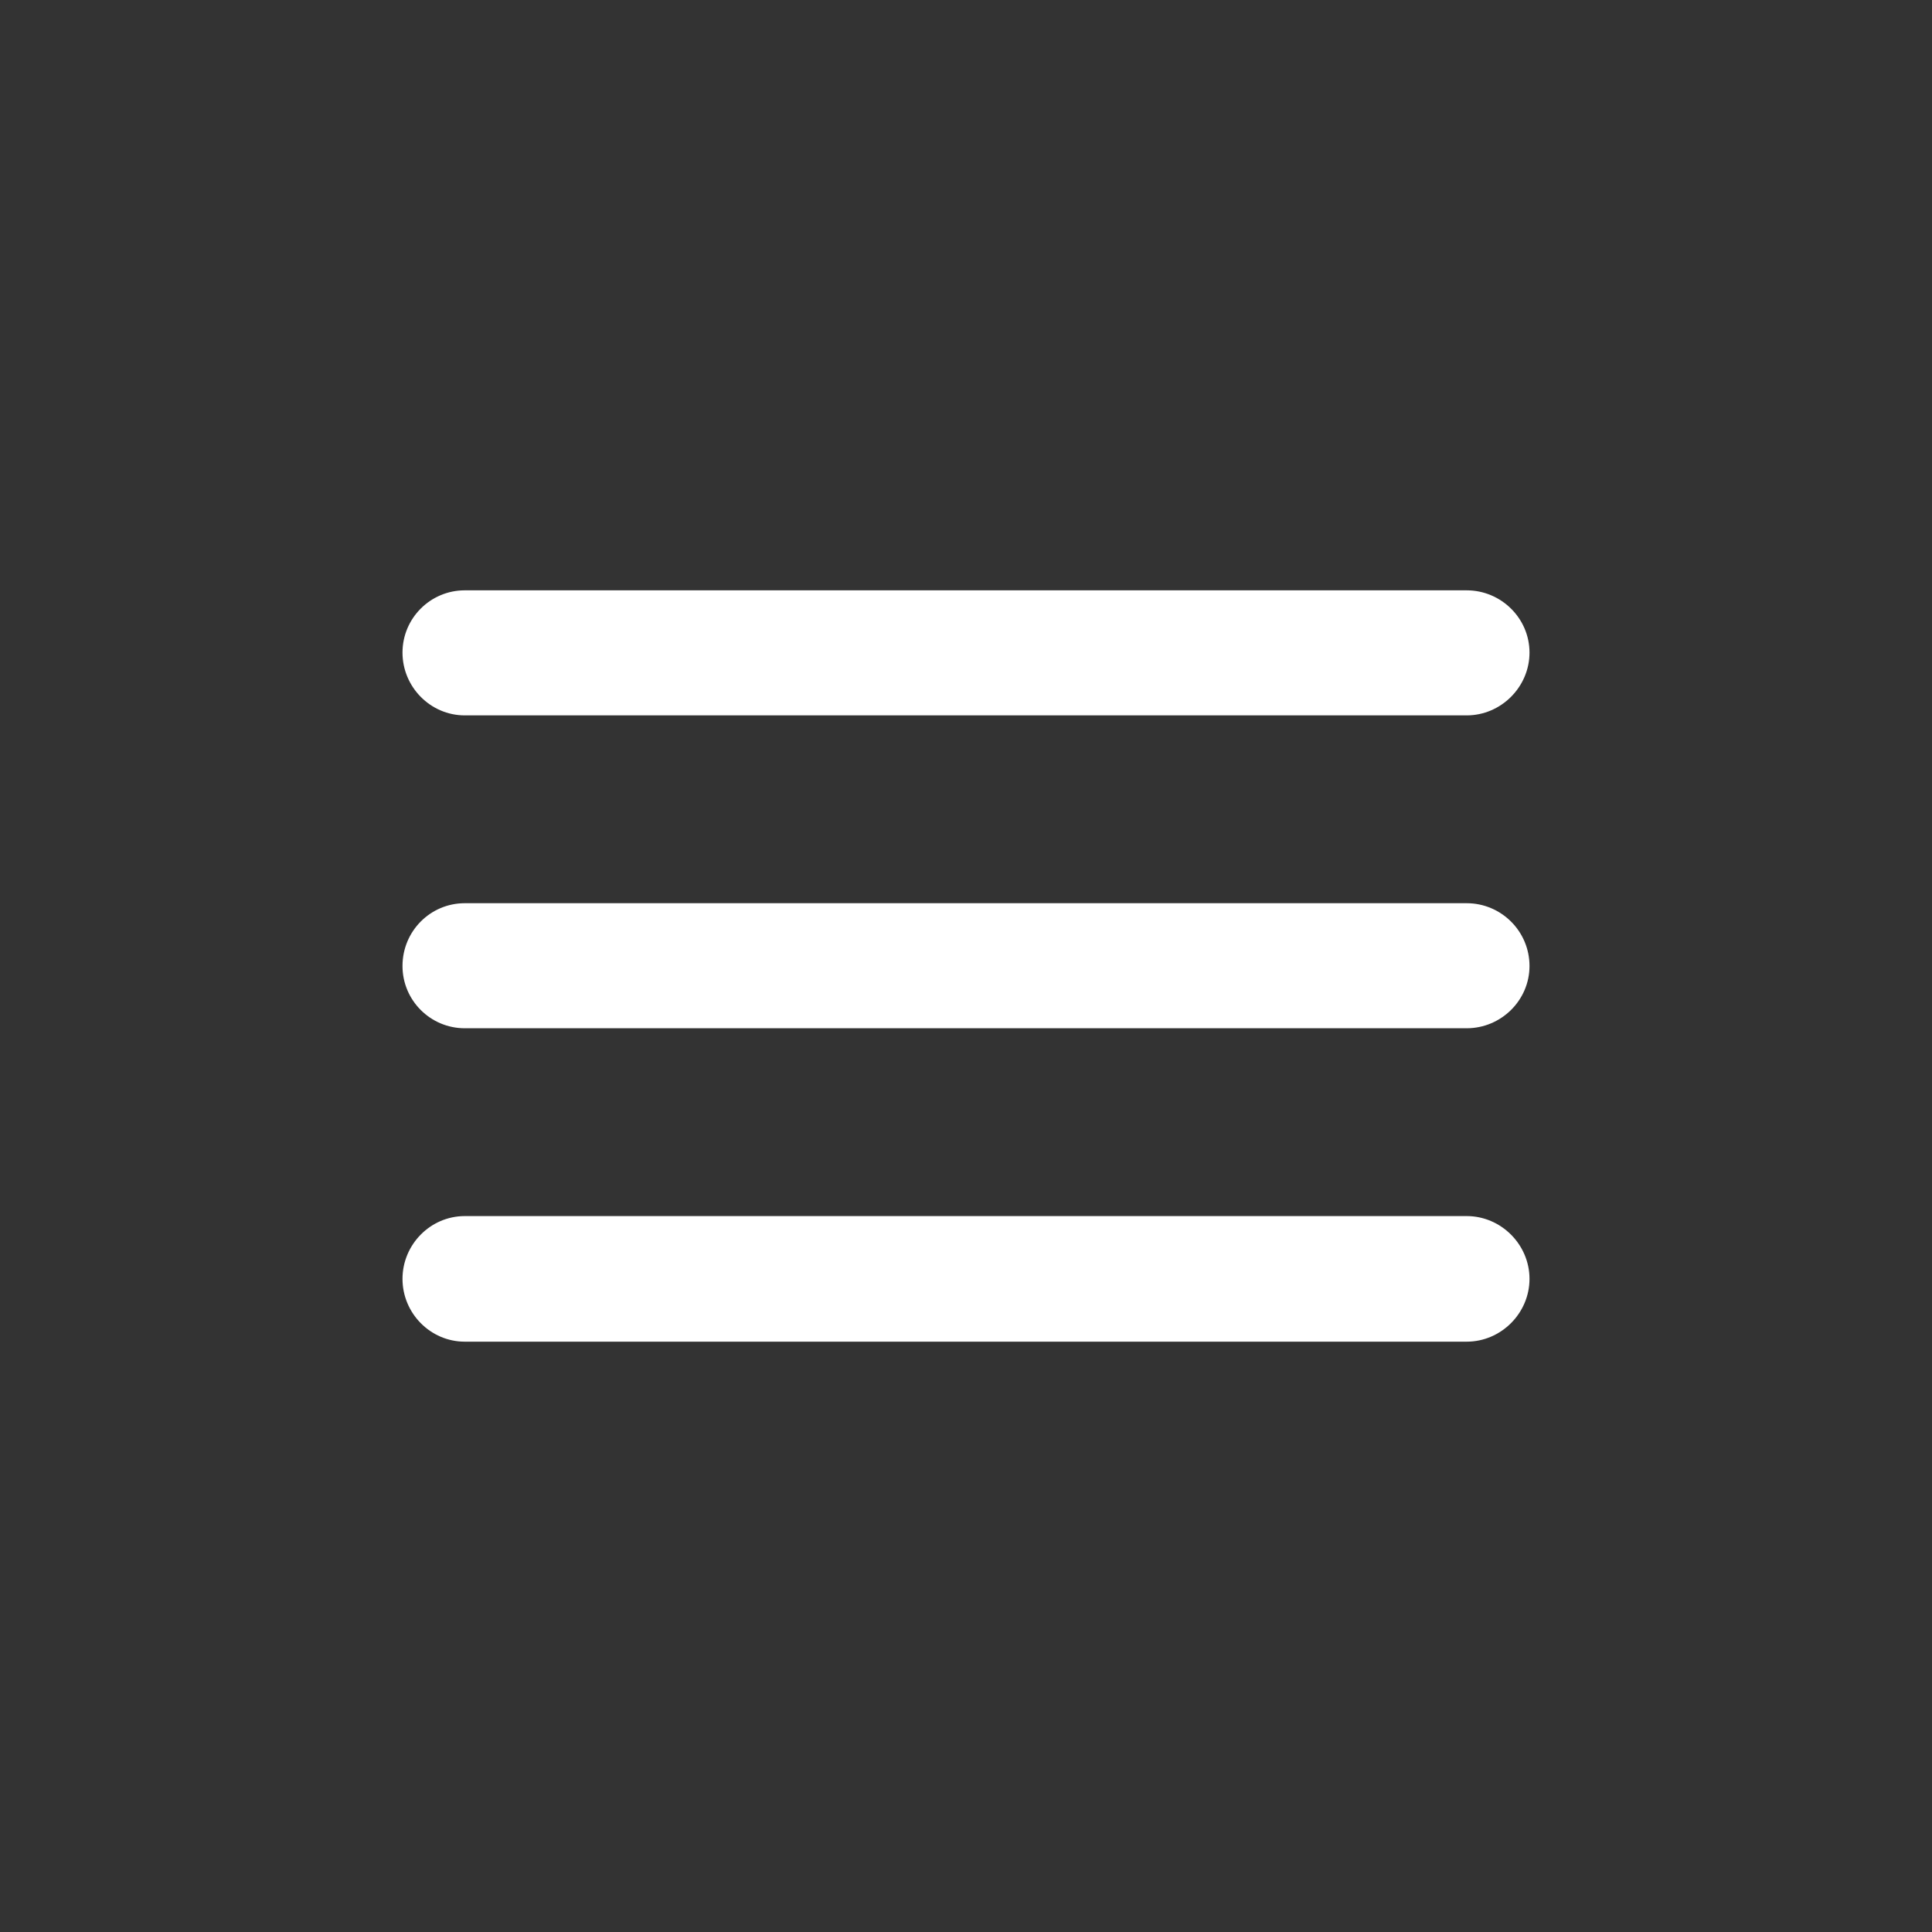 <svg width="36" height="36" viewBox="0 0 36 36" fill="none" xmlns="http://www.w3.org/2000/svg" xmlns:xlink="http://www.w3.org/1999/xlink">
	<rect x="0" y="0" width="36" height="36" fill="#333333" stroke="none"/>
	<desc>
			Created with Pixso.
	</desc>
	<defs>
		<clipPath id="clip8_324">
			<rect id="ic:round-menu" width="28" height="28" transform="translate(4 4)" fill="white" fill-opacity="0"/>
		</clipPath>
		<clipPath id="clip8_325">
			<rect id="Menu" width="36" height="36" fill="white" fill-opacity="0"/>
		</clipPath>
	</defs>
	<g clip-path="url(#clip8_325)">
		<g clip-path="url(#clip8_324)">
			<path id="Vector" d="M8.66 25L27.33 25C27.97 25 28.5 24.47 28.5 23.83C28.5 23.19 27.97 22.66 27.33 22.66L8.66 22.66C8.02 22.66 7.5 23.19 7.5 23.83C7.5 24.47 8.02 25 8.66 25ZM8.66 19.16L27.33 19.16C27.97 19.16 28.5 18.64 28.5 18C28.5 17.35 27.97 16.83 27.33 16.83L8.66 16.83C8.02 16.83 7.5 17.35 7.5 18C7.5 18.64 8.02 19.16 8.66 19.16ZM7.5 12.16C7.5 12.8 8.02 13.33 8.66 13.33L27.33 13.33C27.97 13.33 28.5 12.8 28.5 12.16C28.5 11.52 27.97 11 27.33 11L8.66 11C8.02 11 7.5 11.52 7.5 12.16Z" fill="#FFFFFF" fill-opacity="1" fill-rule="nonzero"/>
		</g>
	</g>
</svg>
